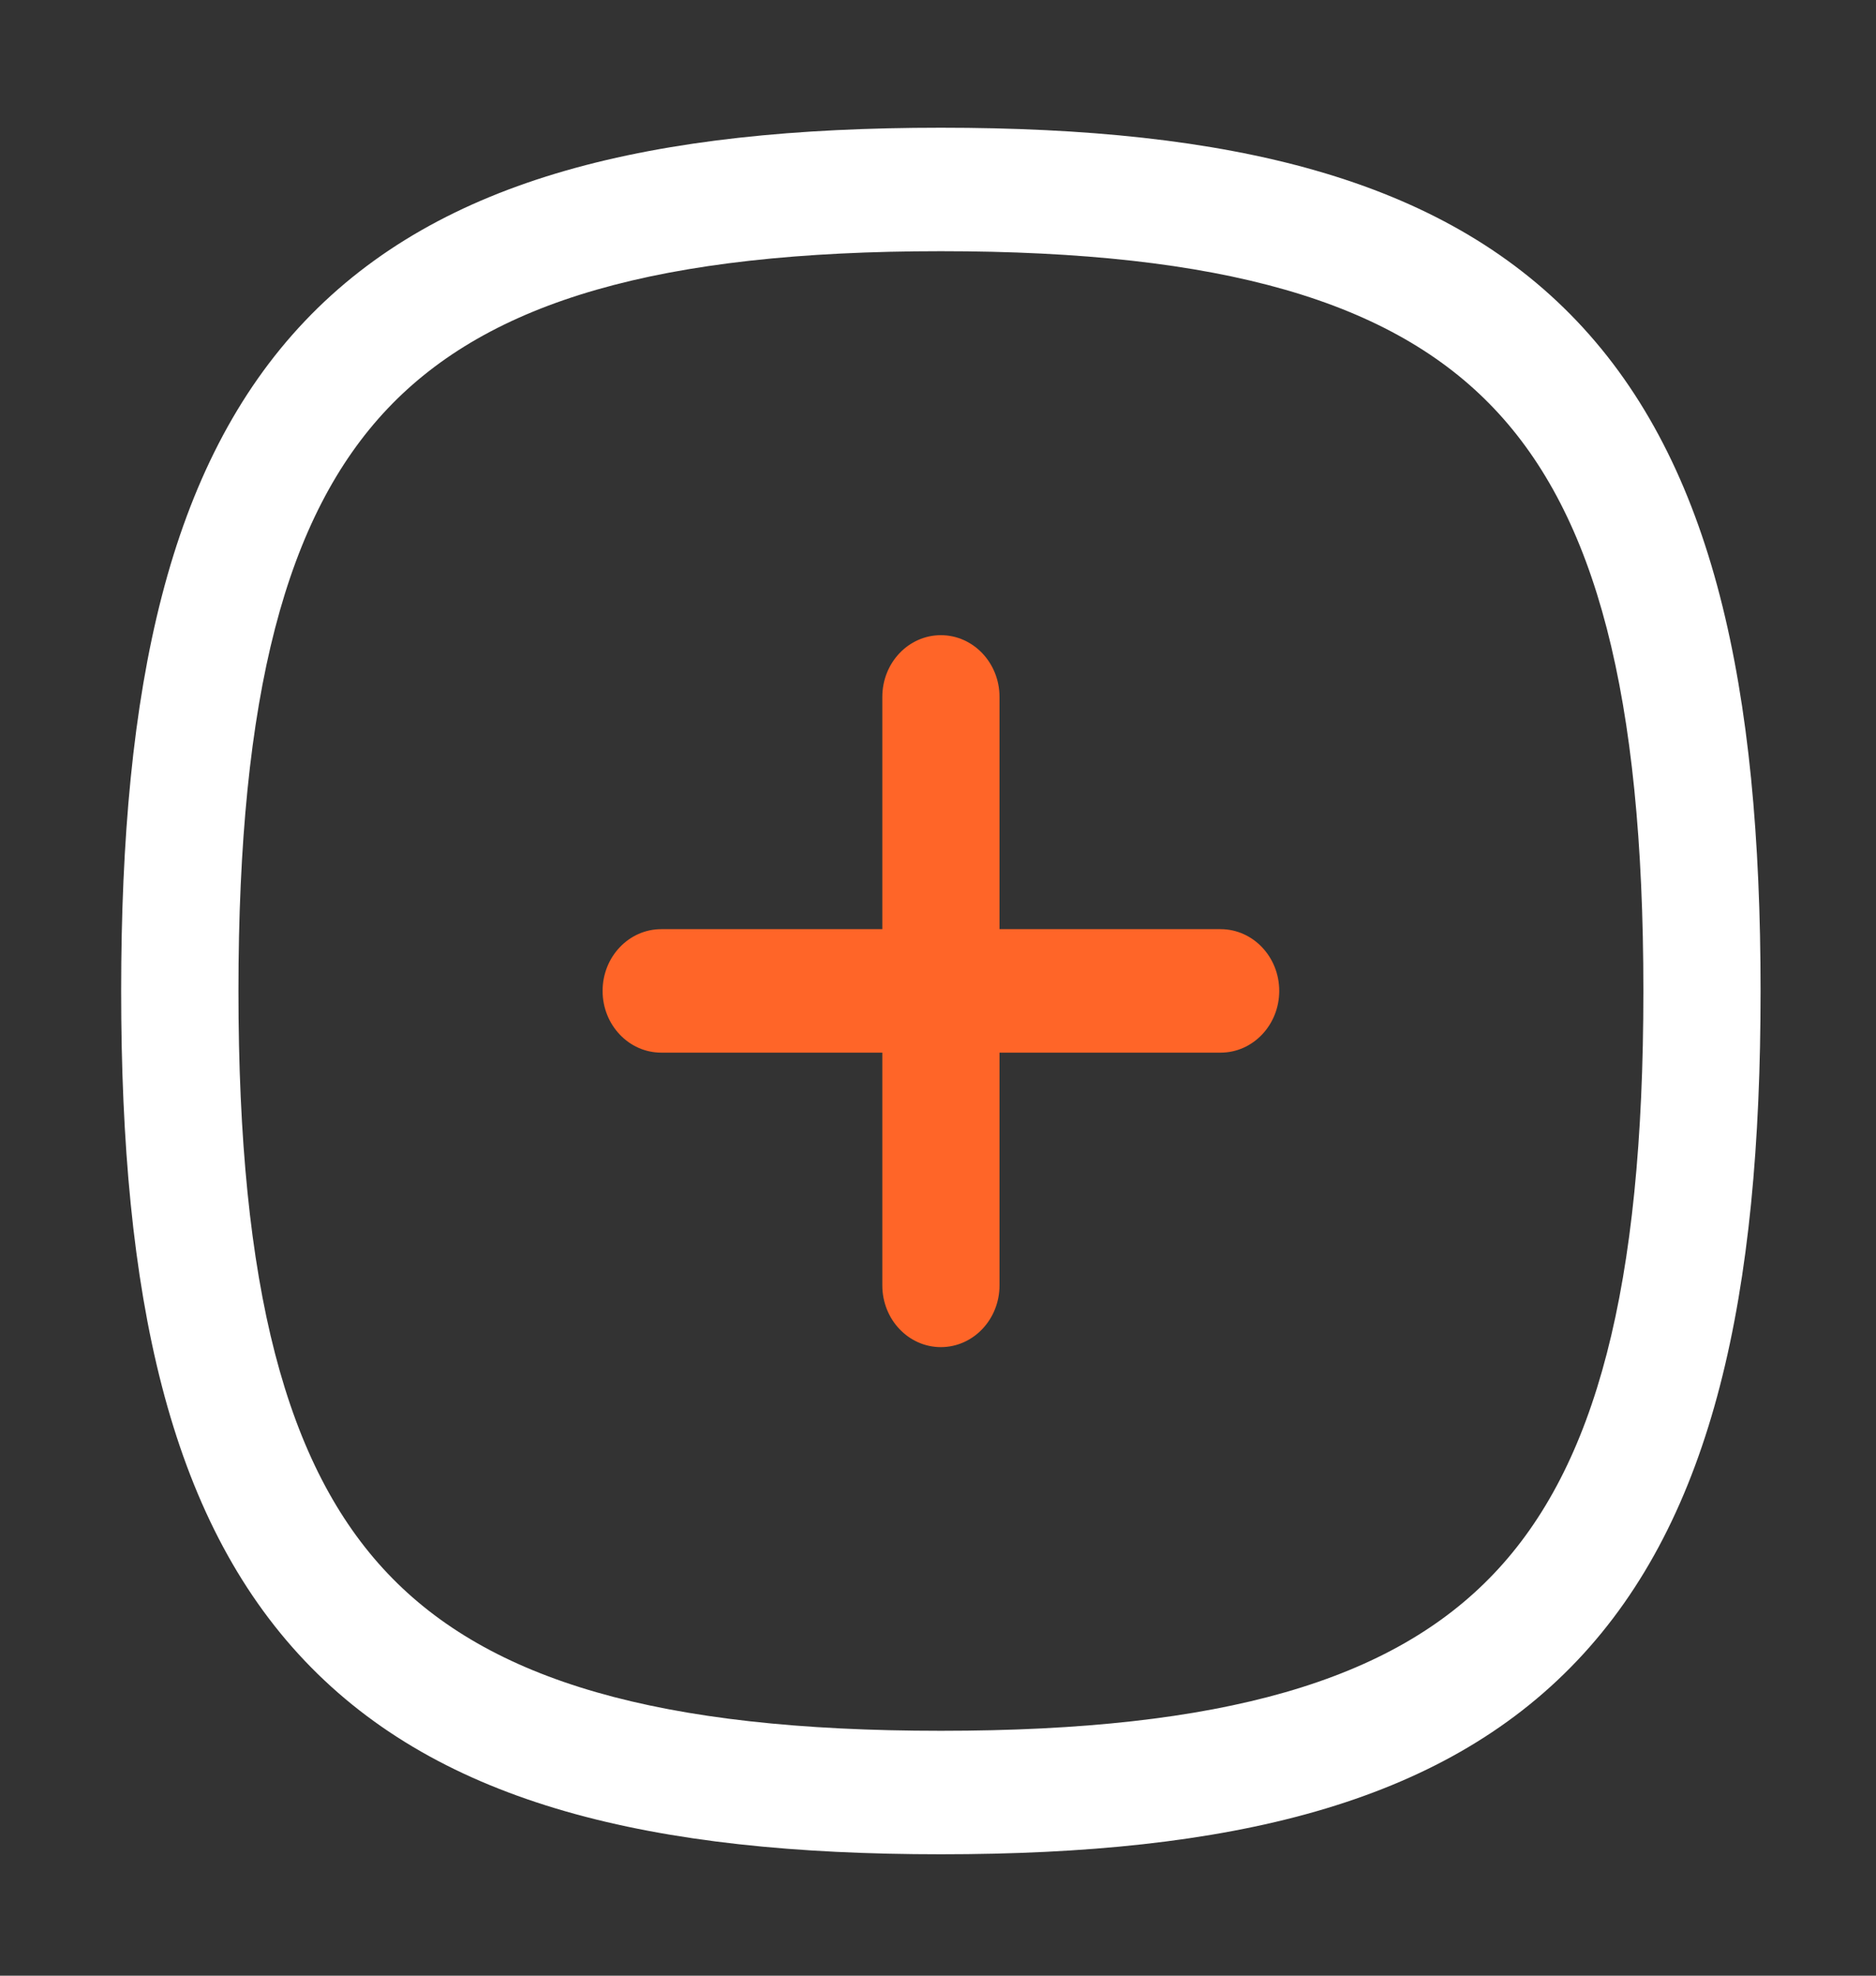 <svg width="19" height="20" viewBox="0 0 19 20" fill="none" xmlns="http://www.w3.org/2000/svg">
<rect x="0" y="0" width="19" height="20" fill="#333333" stroke="none"/>
<path fill-rule="evenodd" clip-rule="evenodd" d="M9.529 6.43C9.857 6.43 10.123 6.71 10.123 7.055V13.012C10.123 13.357 9.857 13.637 9.529 13.637C9.201 13.637 8.936 13.357 8.936 13.012V7.055C8.936 6.71 9.201 6.43 9.529 6.43Z" fill="#FF6528"/>
<path fill-rule="evenodd" clip-rule="evenodd" d="M6.103 10.031C6.103 9.686 6.369 9.406 6.697 9.406H12.362C12.69 9.406 12.956 9.686 12.956 10.031C12.956 10.376 12.69 10.656 12.362 10.656H6.697C6.369 10.656 6.103 10.376 6.103 10.031Z" fill="#FF6528"/>
<path fill-rule="evenodd" clip-rule="evenodd" d="M3.927 4.135C2.899 5.218 2.415 7.024 2.415 10.032C2.415 13.04 2.899 14.847 3.927 15.929C4.955 17.012 6.672 17.521 9.529 17.521C12.387 17.521 14.103 17.012 15.131 15.929C16.16 14.847 16.644 13.04 16.644 10.032C16.644 7.024 16.16 5.218 15.131 4.135C14.103 3.052 12.387 2.543 9.529 2.543C6.672 2.543 4.955 3.052 3.927 4.135ZM3.087 3.251C4.468 1.798 6.606 1.293 9.529 1.293C12.453 1.293 14.59 1.798 15.971 3.251C17.352 4.704 17.831 6.955 17.831 10.032C17.831 13.109 17.352 15.36 15.971 16.813C14.59 18.266 12.453 18.771 9.529 18.771C6.606 18.771 4.468 18.266 3.087 16.813C1.707 15.36 1.227 13.109 1.227 10.032C1.227 6.955 1.707 4.704 3.087 3.251Z" fill="white"/>
</svg>

